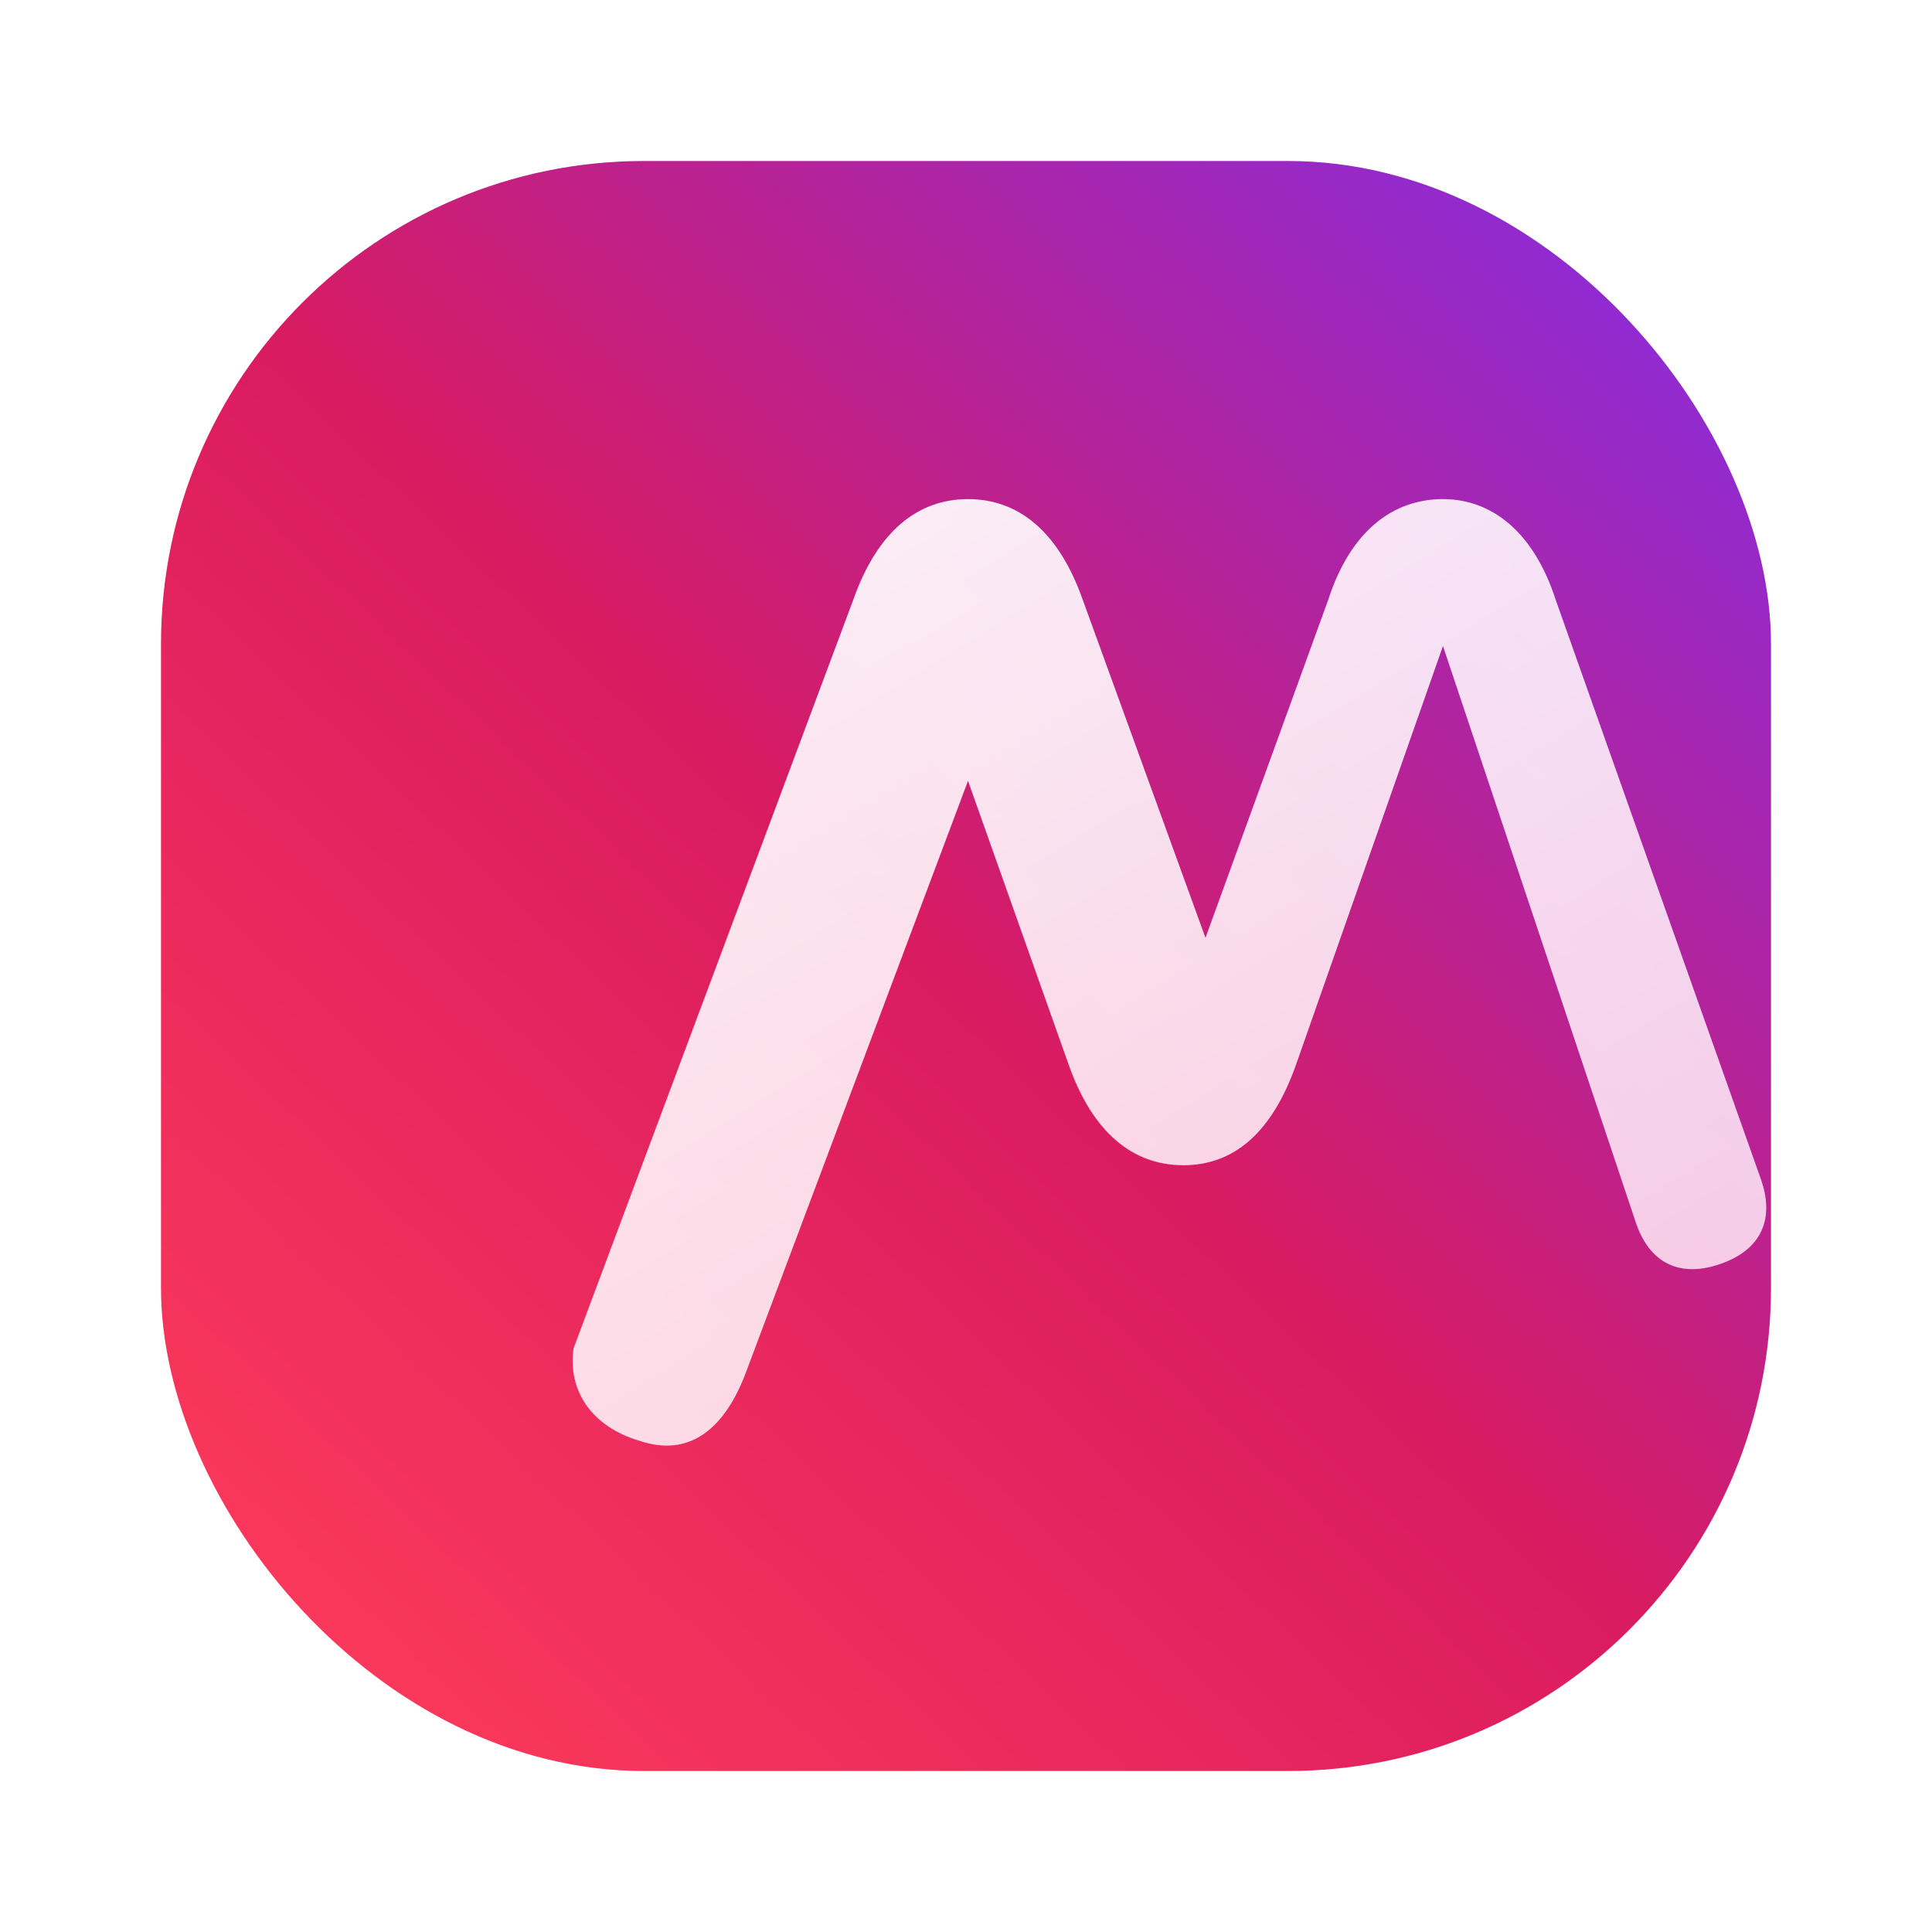 <svg width="96" height="96" viewBox="0 0 96 96" fill="none" xmlns="http://www.w3.org/2000/svg">
  <defs>
    <linearGradient id="bgGradient" x1="12" y1="88" x2="84" y2="12" gradientUnits="userSpaceOnUse">
      <stop offset="0" stop-color="#FF3D5A" />
      <stop offset="0.5" stop-color="#DA1B60" />
      <stop offset="1" stop-color="#892CDC" />
    </linearGradient>
    <linearGradient id="symbolGradient" x1="32" y1="20" x2="68" y2="78" gradientUnits="userSpaceOnUse">
      <stop offset="0" stop-color="#FFFFFF" stop-opacity="0.95" />
      <stop offset="1" stop-color="#FFE4EC" stop-opacity="0.85" />
    </linearGradient>
    <filter id="glow" x="-30" y="-30" width="156" height="156" filterUnits="userSpaceOnUse" color-interpolation-filters="sRGB">
      <feGaussianBlur stdDeviation="10" result="blur" />
      <feBlend in="SourceGraphic" in2="blur" mode="screen" />
    </filter>
  </defs>
  <rect x="8" y="8" width="80" height="80" rx="24" fill="url(#bgGradient)" />
  <g filter="url(#glow)">
    <path
      fill="url(#symbolGradient)"
      d="M28.5 67L42.4 29.8C43.6 26.4 45.6 24.8 48.1 24.8C50.6 24.8 52.6 26.4 53.8 29.8L59.9 46.6L66 29.8C67.1 26.4 69.2 24.8 71.7 24.8C74.1 24.8 76.2 26.4 77.3 29.8L87.5 58.6C88.2 60.6 87.5 62.1 85.5 62.8C83.5 63.5 82 62.8 81.3 60.8L71.7 32.1L64.4 52.9C63.2 56.3 61.3 57.9 58.8 57.9C56.3 57.9 54.3 56.3 53.1 52.9L48.1 38.8L37.1 68.1C36 71.1 34.2 72.4 31.8 71.6C29.4 70.9 28.2 69.1 28.5 67Z"
    />
  </g>
</svg>
